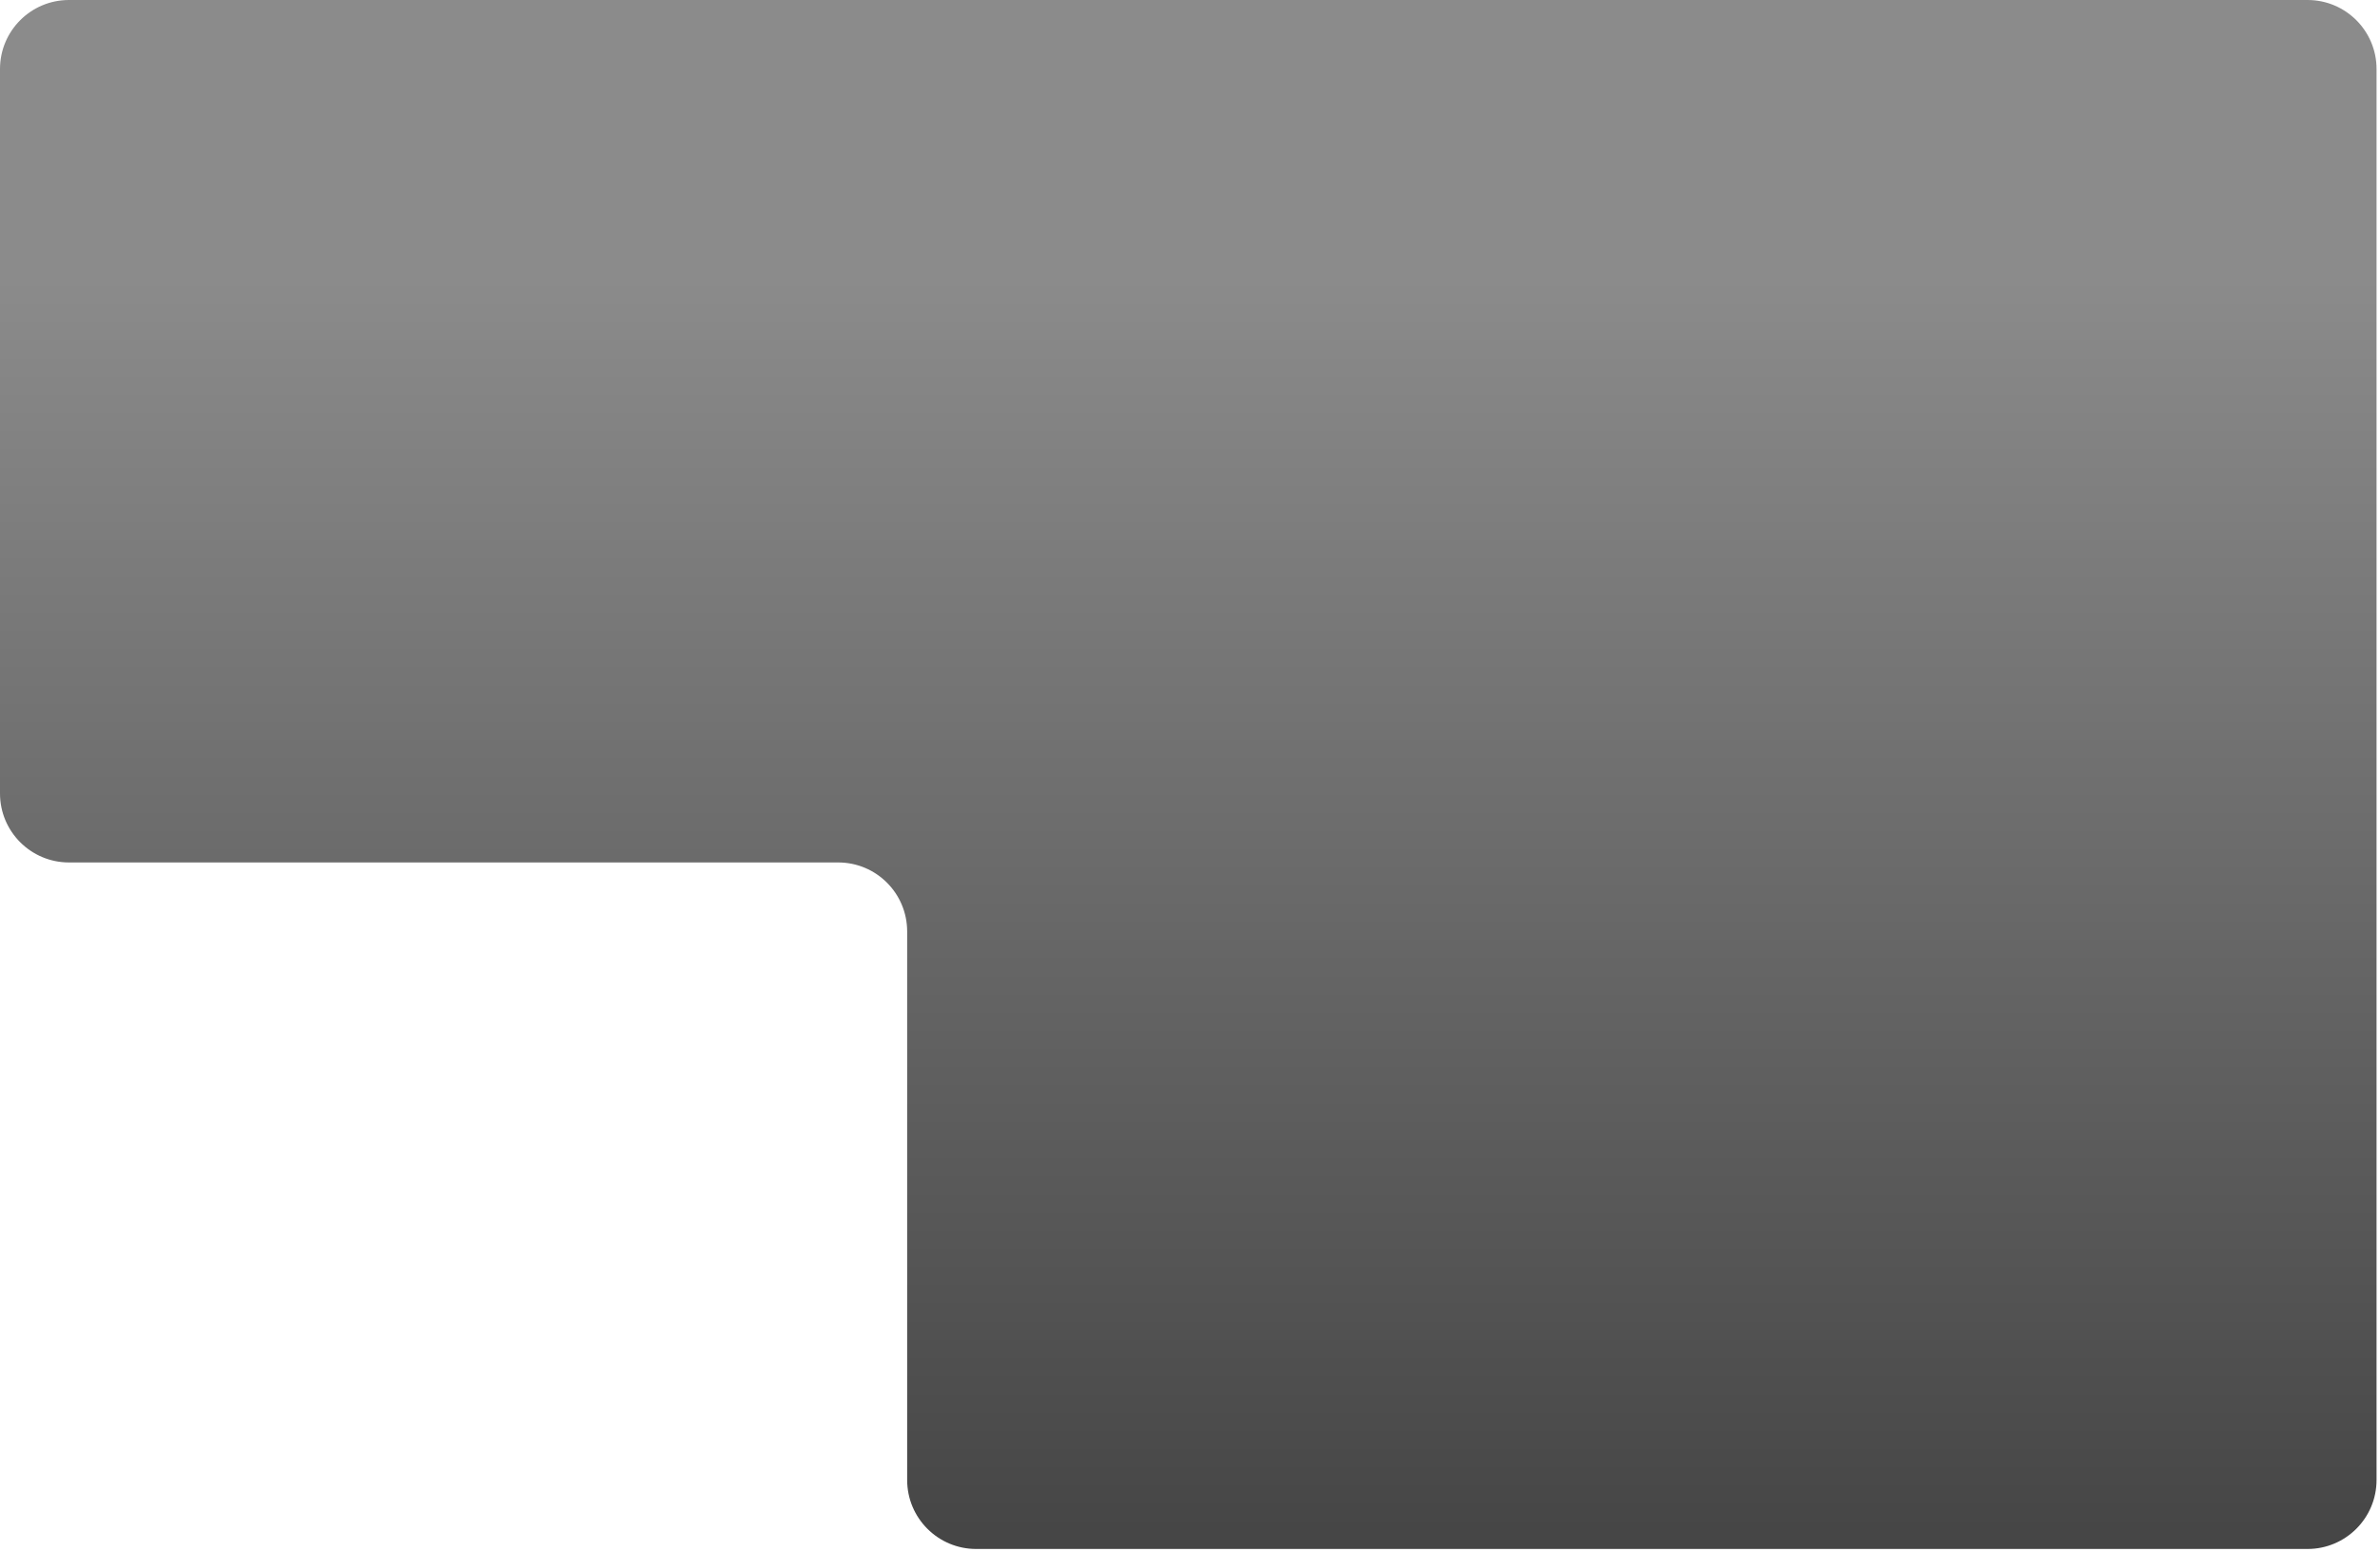 <svg width="345" height="225" viewBox="0 0 345 225" fill="none" xmlns="http://www.w3.org/2000/svg">
<g filter="url(#filter0_ii_2872_6932)">
<path d="M344.5 10C344.5 4.477 340.023 0 334.5 0H10C4.477 0 0 4.477 0 10V115C0 120.523 4.477 125 10 125H121.5C127.023 125 131.5 129.477 131.5 135V214.5C131.5 220.023 135.977 224.5 141.5 224.5H334.5C340.023 224.5 344.5 220.023 344.5 214.5V10Z" fill="url(#paint0_linear_2872_6932)"/>
</g>
<defs>
<filter id="filter0_ii_2872_6932" x="-1" y="-1" width="346.5" height="226.5" filterUnits="userSpaceOnUse" color-interpolation-filters="sRGB">
<feFlood flood-opacity="0" result="BackgroundImageFix"/>
<feBlend mode="normal" in="SourceGraphic" in2="BackgroundImageFix" result="shape"/>
<feColorMatrix in="SourceAlpha" type="matrix" values="0 0 0 0 0 0 0 0 0 0 0 0 0 0 0 0 0 0 127 0" result="hardAlpha"/>
<feOffset dx="1" dy="1"/>
<feGaussianBlur stdDeviation="1.5"/>
<feComposite in2="hardAlpha" operator="arithmetic" k2="-1" k3="1"/>
<feColorMatrix type="matrix" values="0 0 0 0 1 0 0 0 0 1 0 0 0 0 1 0 0 0 1 0"/>
<feBlend mode="normal" in2="shape" result="effect1_innerShadow_2872_6932"/>
<feColorMatrix in="SourceAlpha" type="matrix" values="0 0 0 0 0 0 0 0 0 0 0 0 0 0 0 0 0 0 127 0" result="hardAlpha"/>
<feOffset dx="-1" dy="-1"/>
<feGaussianBlur stdDeviation="1.5"/>
<feComposite in2="hardAlpha" operator="arithmetic" k2="-1" k3="1"/>
<feColorMatrix type="matrix" values="0 0 0 0 0 0 0 0 0 0 0 0 0 0 0 0 0 0 1 0"/>
<feBlend mode="normal" in2="effect1_innerShadow_2872_6932" result="effect2_innerShadow_2872_6932"/>
</filter>
<linearGradient id="paint0_linear_2872_6932" x1="144.777" y1="224.5" x2="144.777" y2="40.104" gradientUnits="userSpaceOnUse">
<stop stop-color="#454545"/>
<stop offset="1" stop-color="#8B8B8B"/>
</linearGradient>
</defs>
</svg>
